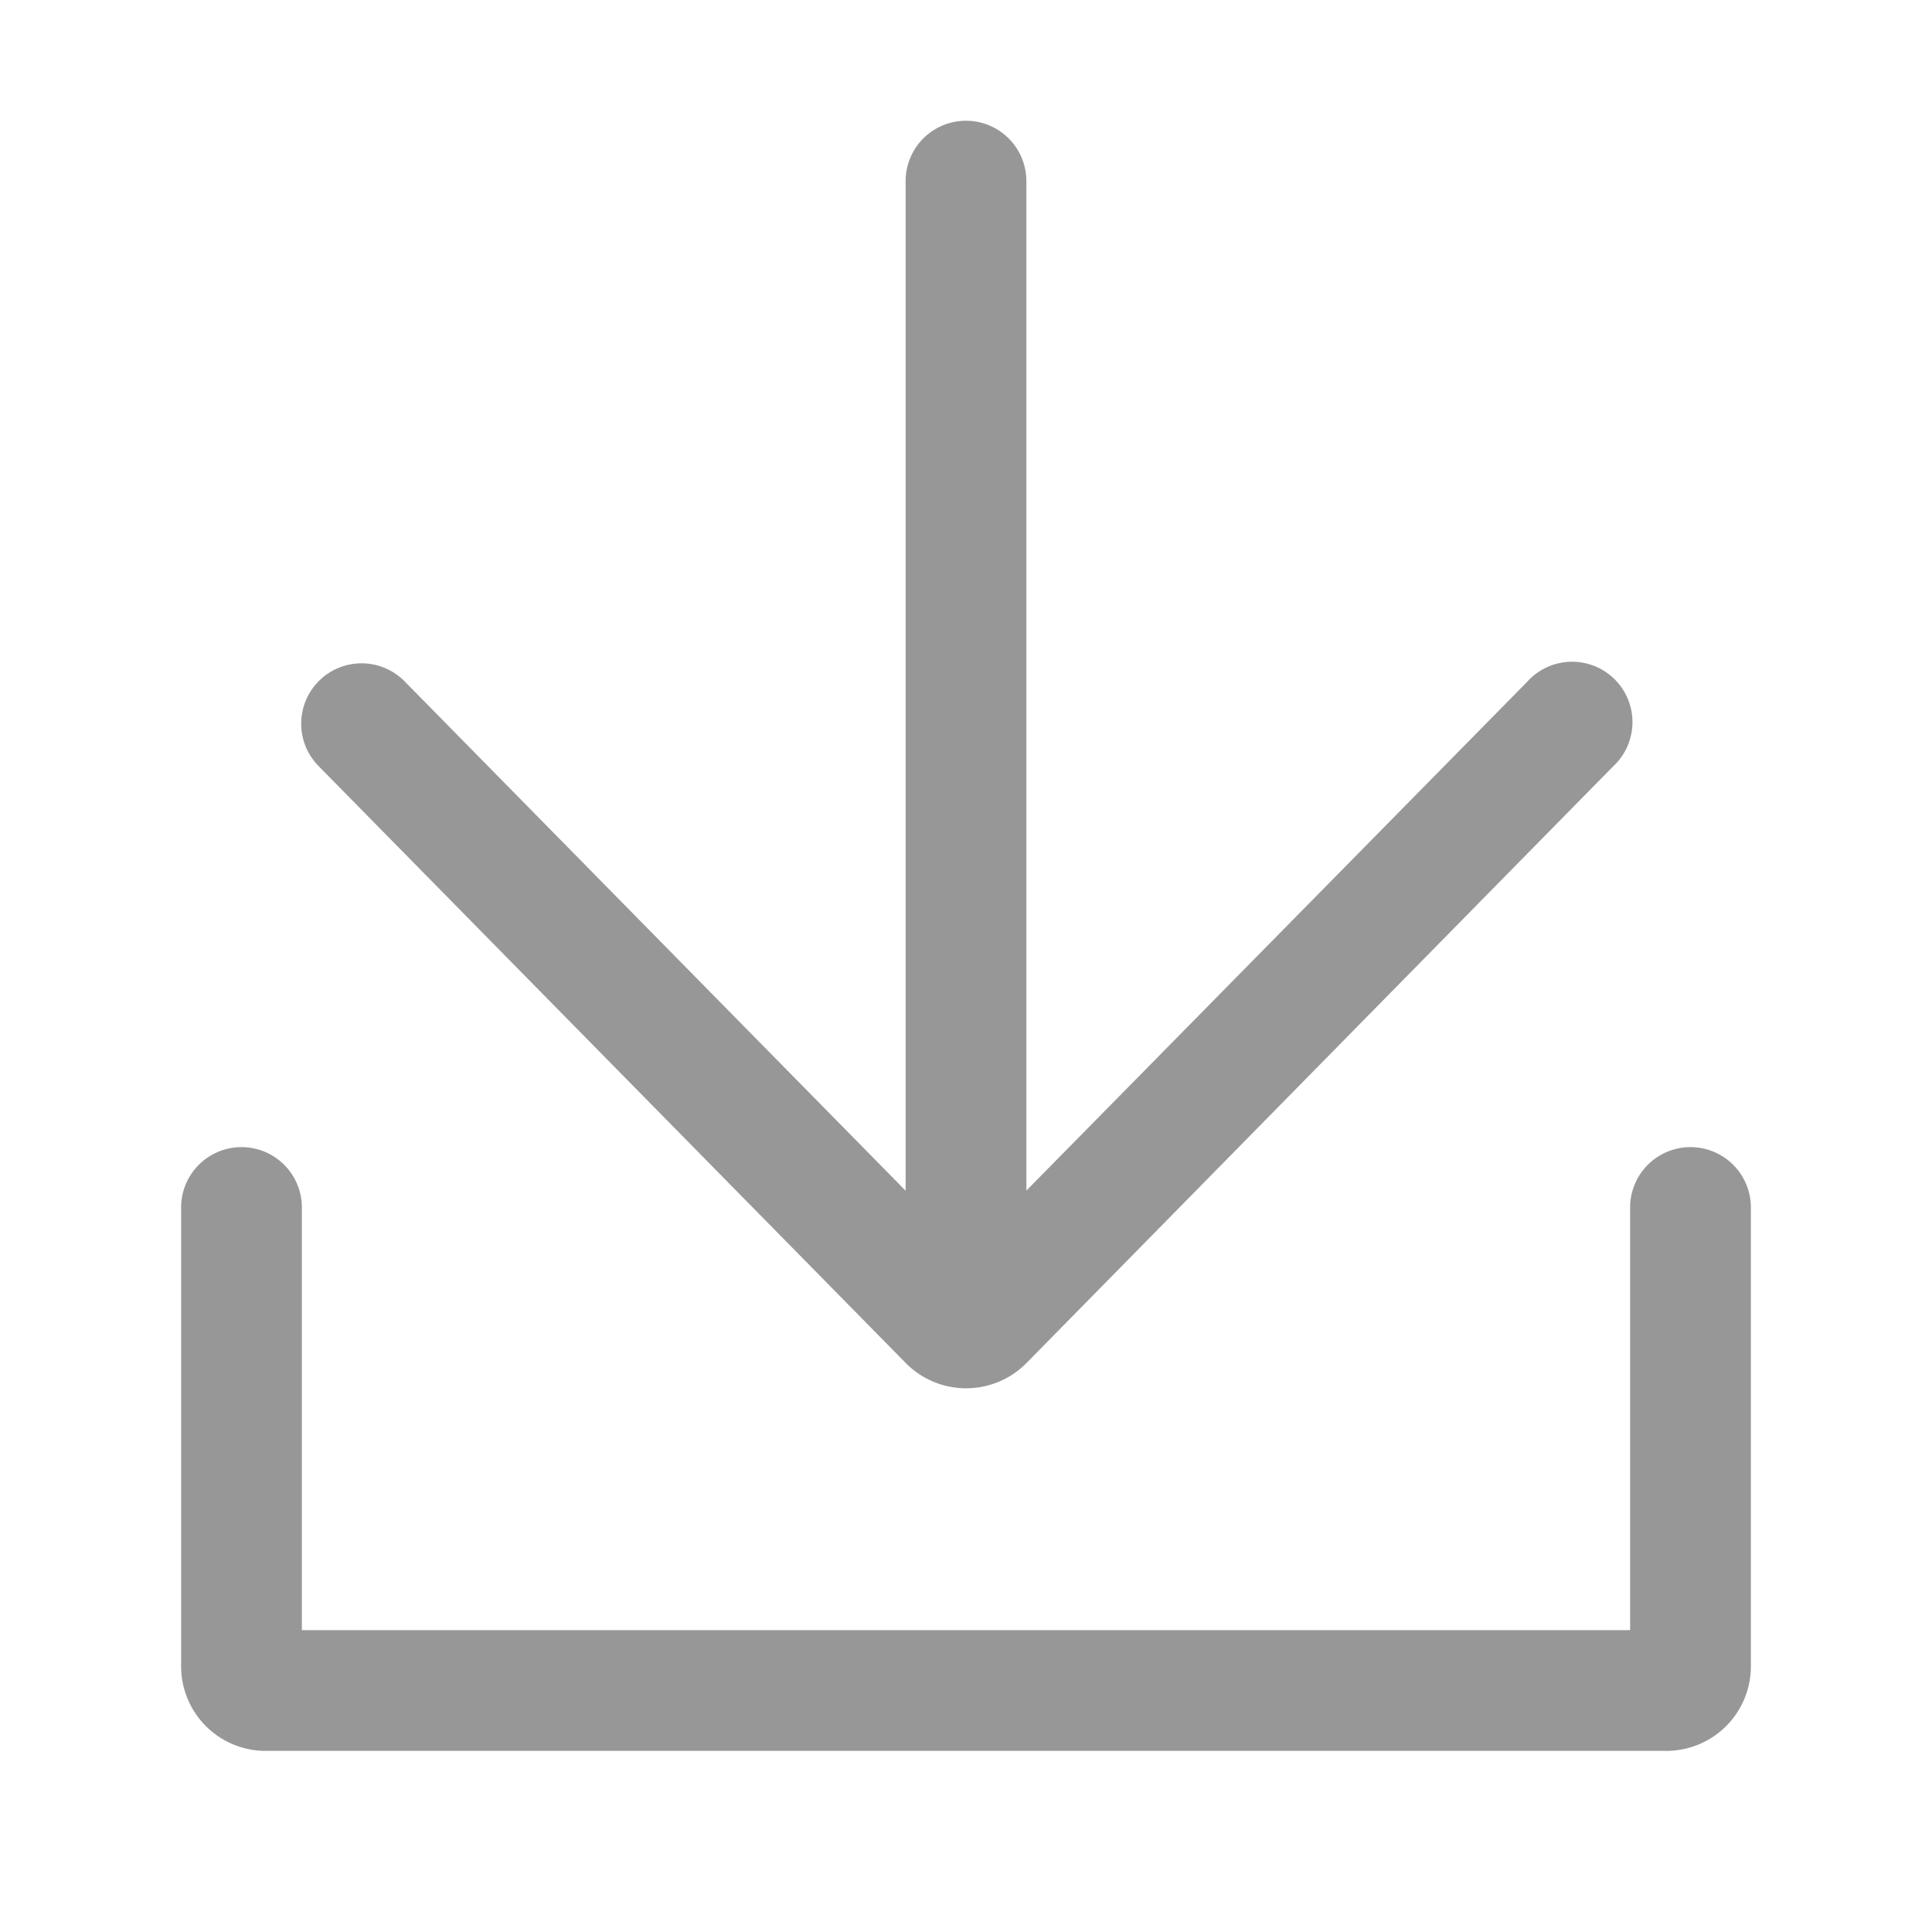 <?xml version="1.0" standalone="no"?><!DOCTYPE svg PUBLIC "-//W3C//DTD SVG 1.1//EN" "http://www.w3.org/Graphics/SVG/1.1/DTD/svg11.dtd"><svg t="1715349345087" class="icon" viewBox="0 0 1024 1024" version="1.1" xmlns="http://www.w3.org/2000/svg" p-id="4260" xmlns:xlink="http://www.w3.org/1999/xlink" width="22" height="22"><path d="M480 631.04V96a32 32 0 0 1 64 0v535.04l265.216-269.44a32 32 0 1 1 45.568 44.8L544 722.496a44.928 44.928 0 0 1-63.872 0L169.216 406.4a32 32 0 1 1 45.568-44.928L480 631.104z m384 232.96V640a32 32 0 1 1 64 0v243.2a44.8 44.8 0 0 1-44.8 44.8H140.8a44.8 44.8 0 0 1-44.8-44.8V640a32 32 0 0 1 64 0v224h704z" fill="#979797" p-id="4261"></path></svg>